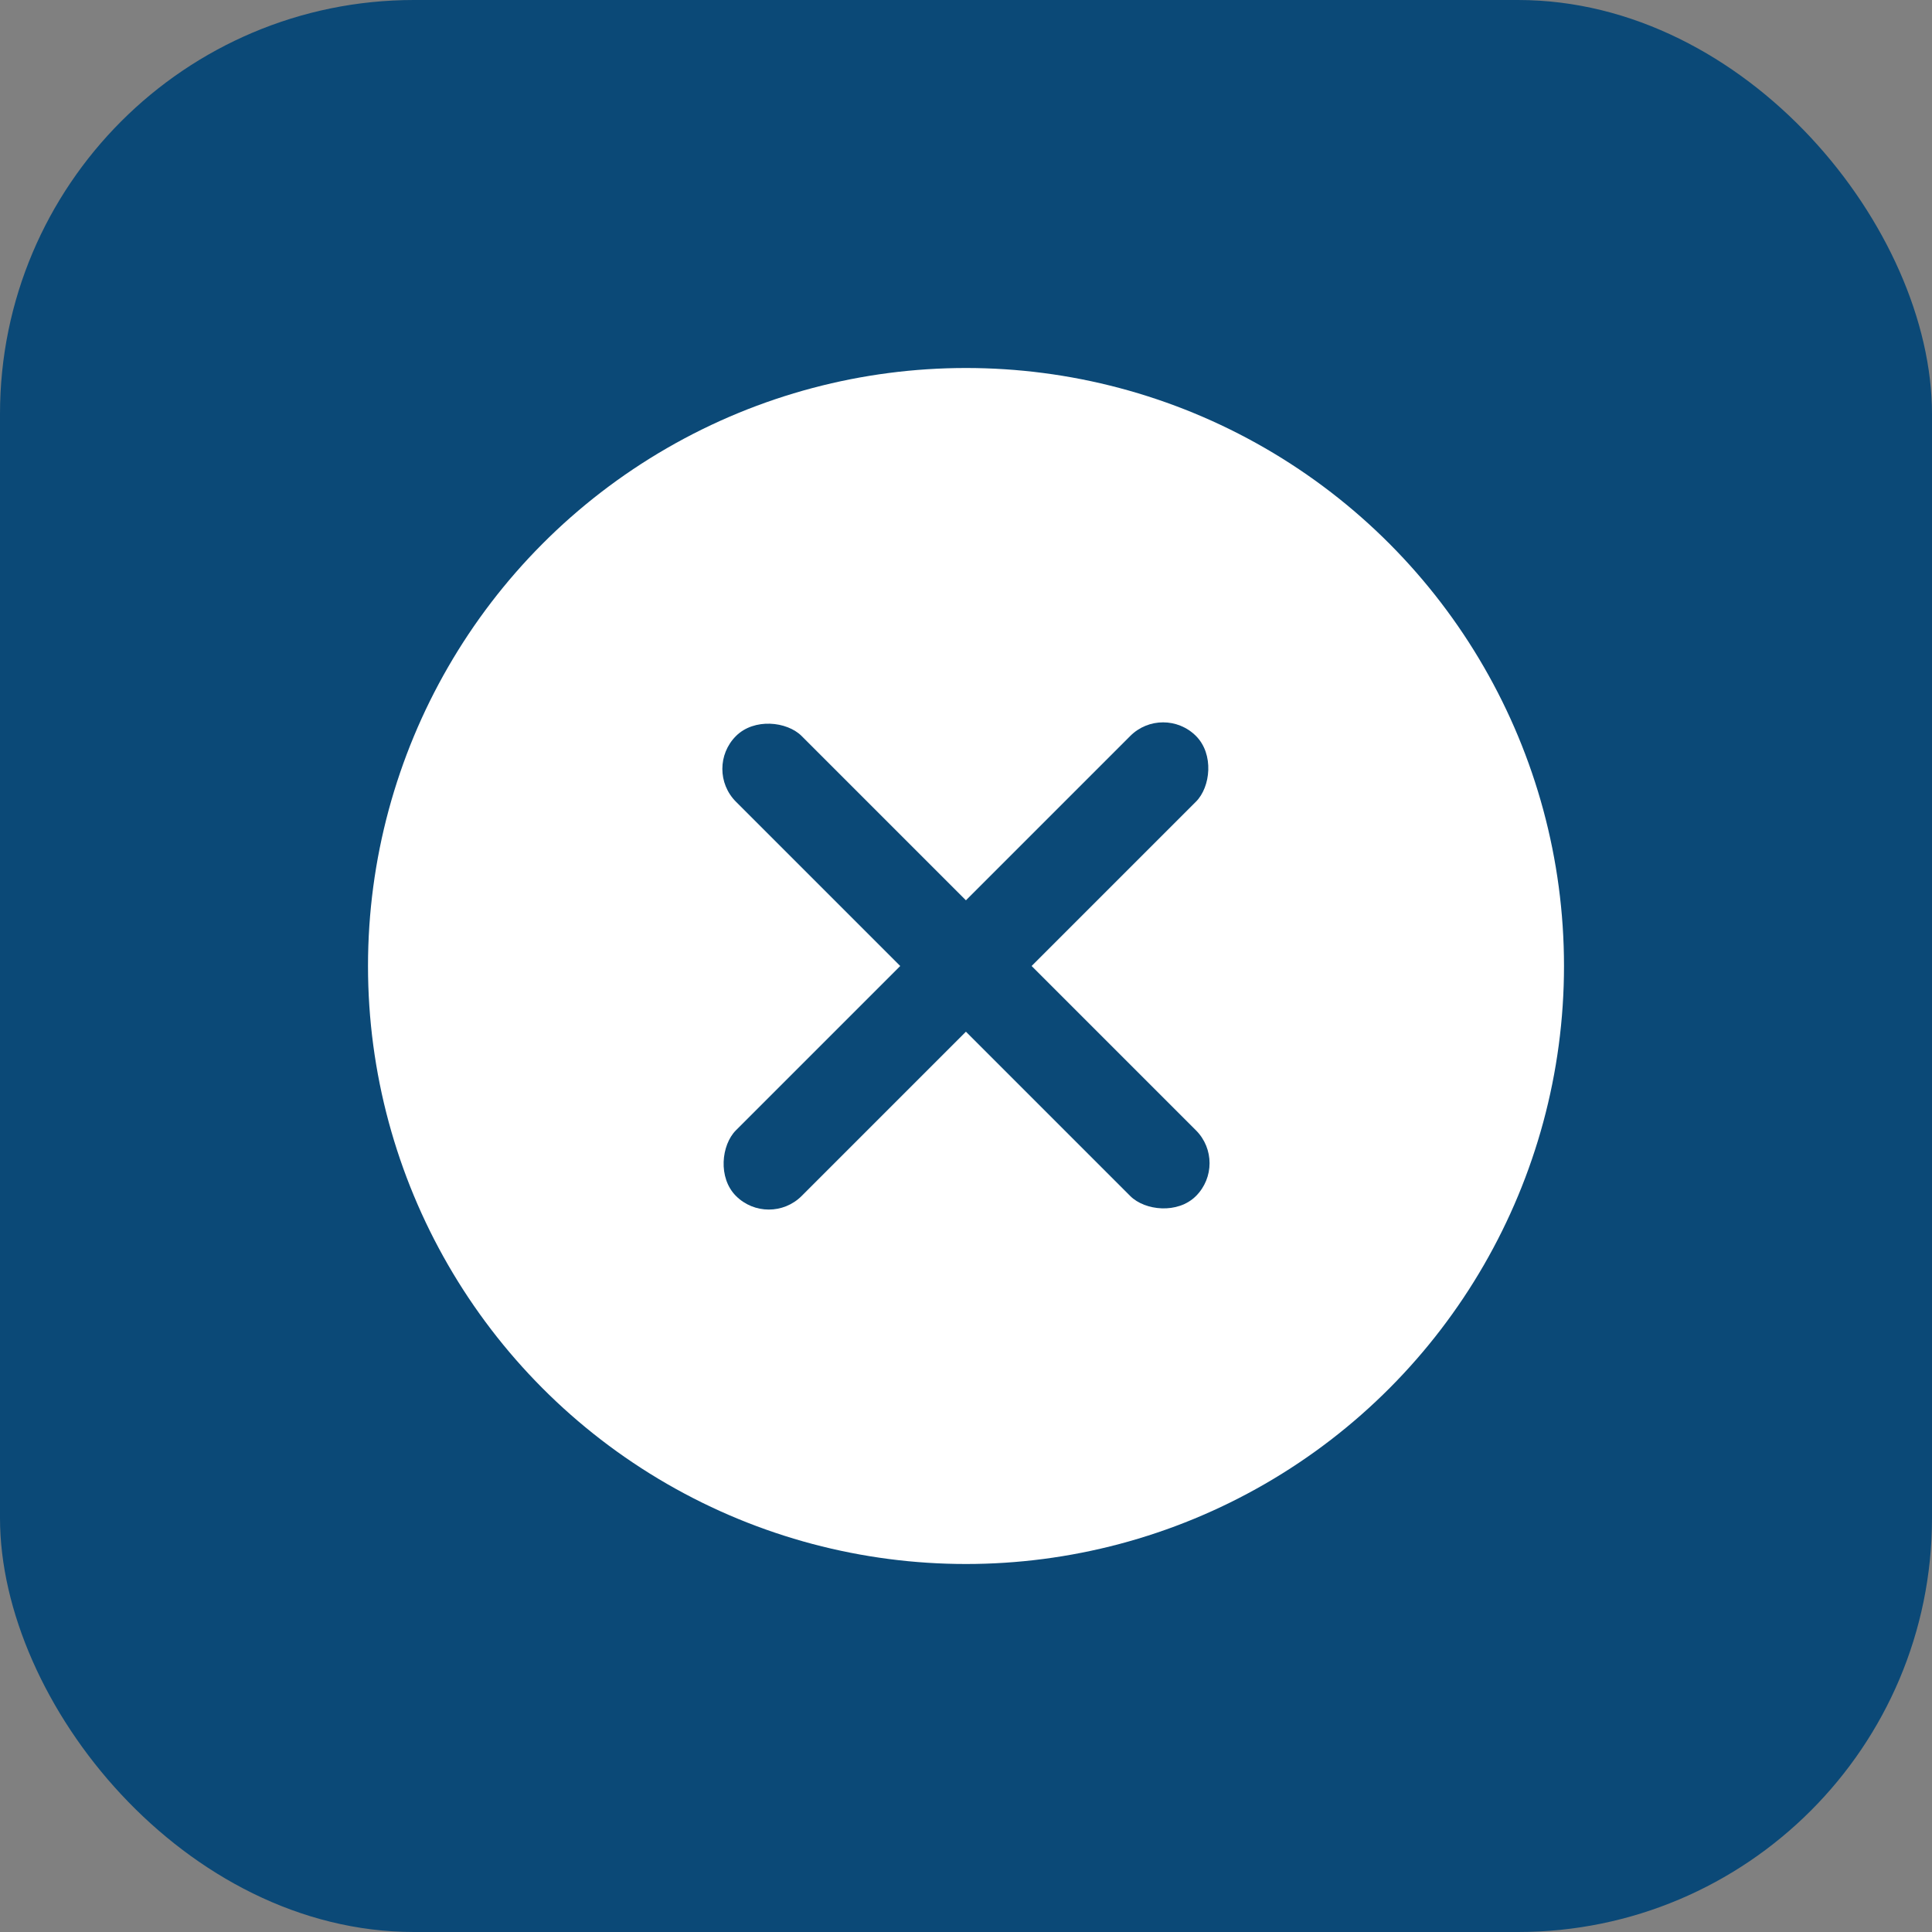 <svg width="42" height="42" viewBox="0 0 42 42" fill="none" xmlns="http://www.w3.org/2000/svg">
<rect x="0" y="0" width="42" height="42" fill="#808080" stroke="none"/>
<rect width="42" height="42" rx="9" fill="#0B4977"/>
<circle cx="21" cy="21" r="13" fill="white"/>
<rect x="15.285" y="16.715" width="2.02" height="14.142" rx="1.01" transform="rotate(-45 15.285 16.715)" fill="#0B4977"/>
<rect x="25.285" y="15.285" width="2.02" height="14.142" rx="1.01" transform="rotate(45 25.285 15.285)" fill="#0B4977"/>
</svg>
